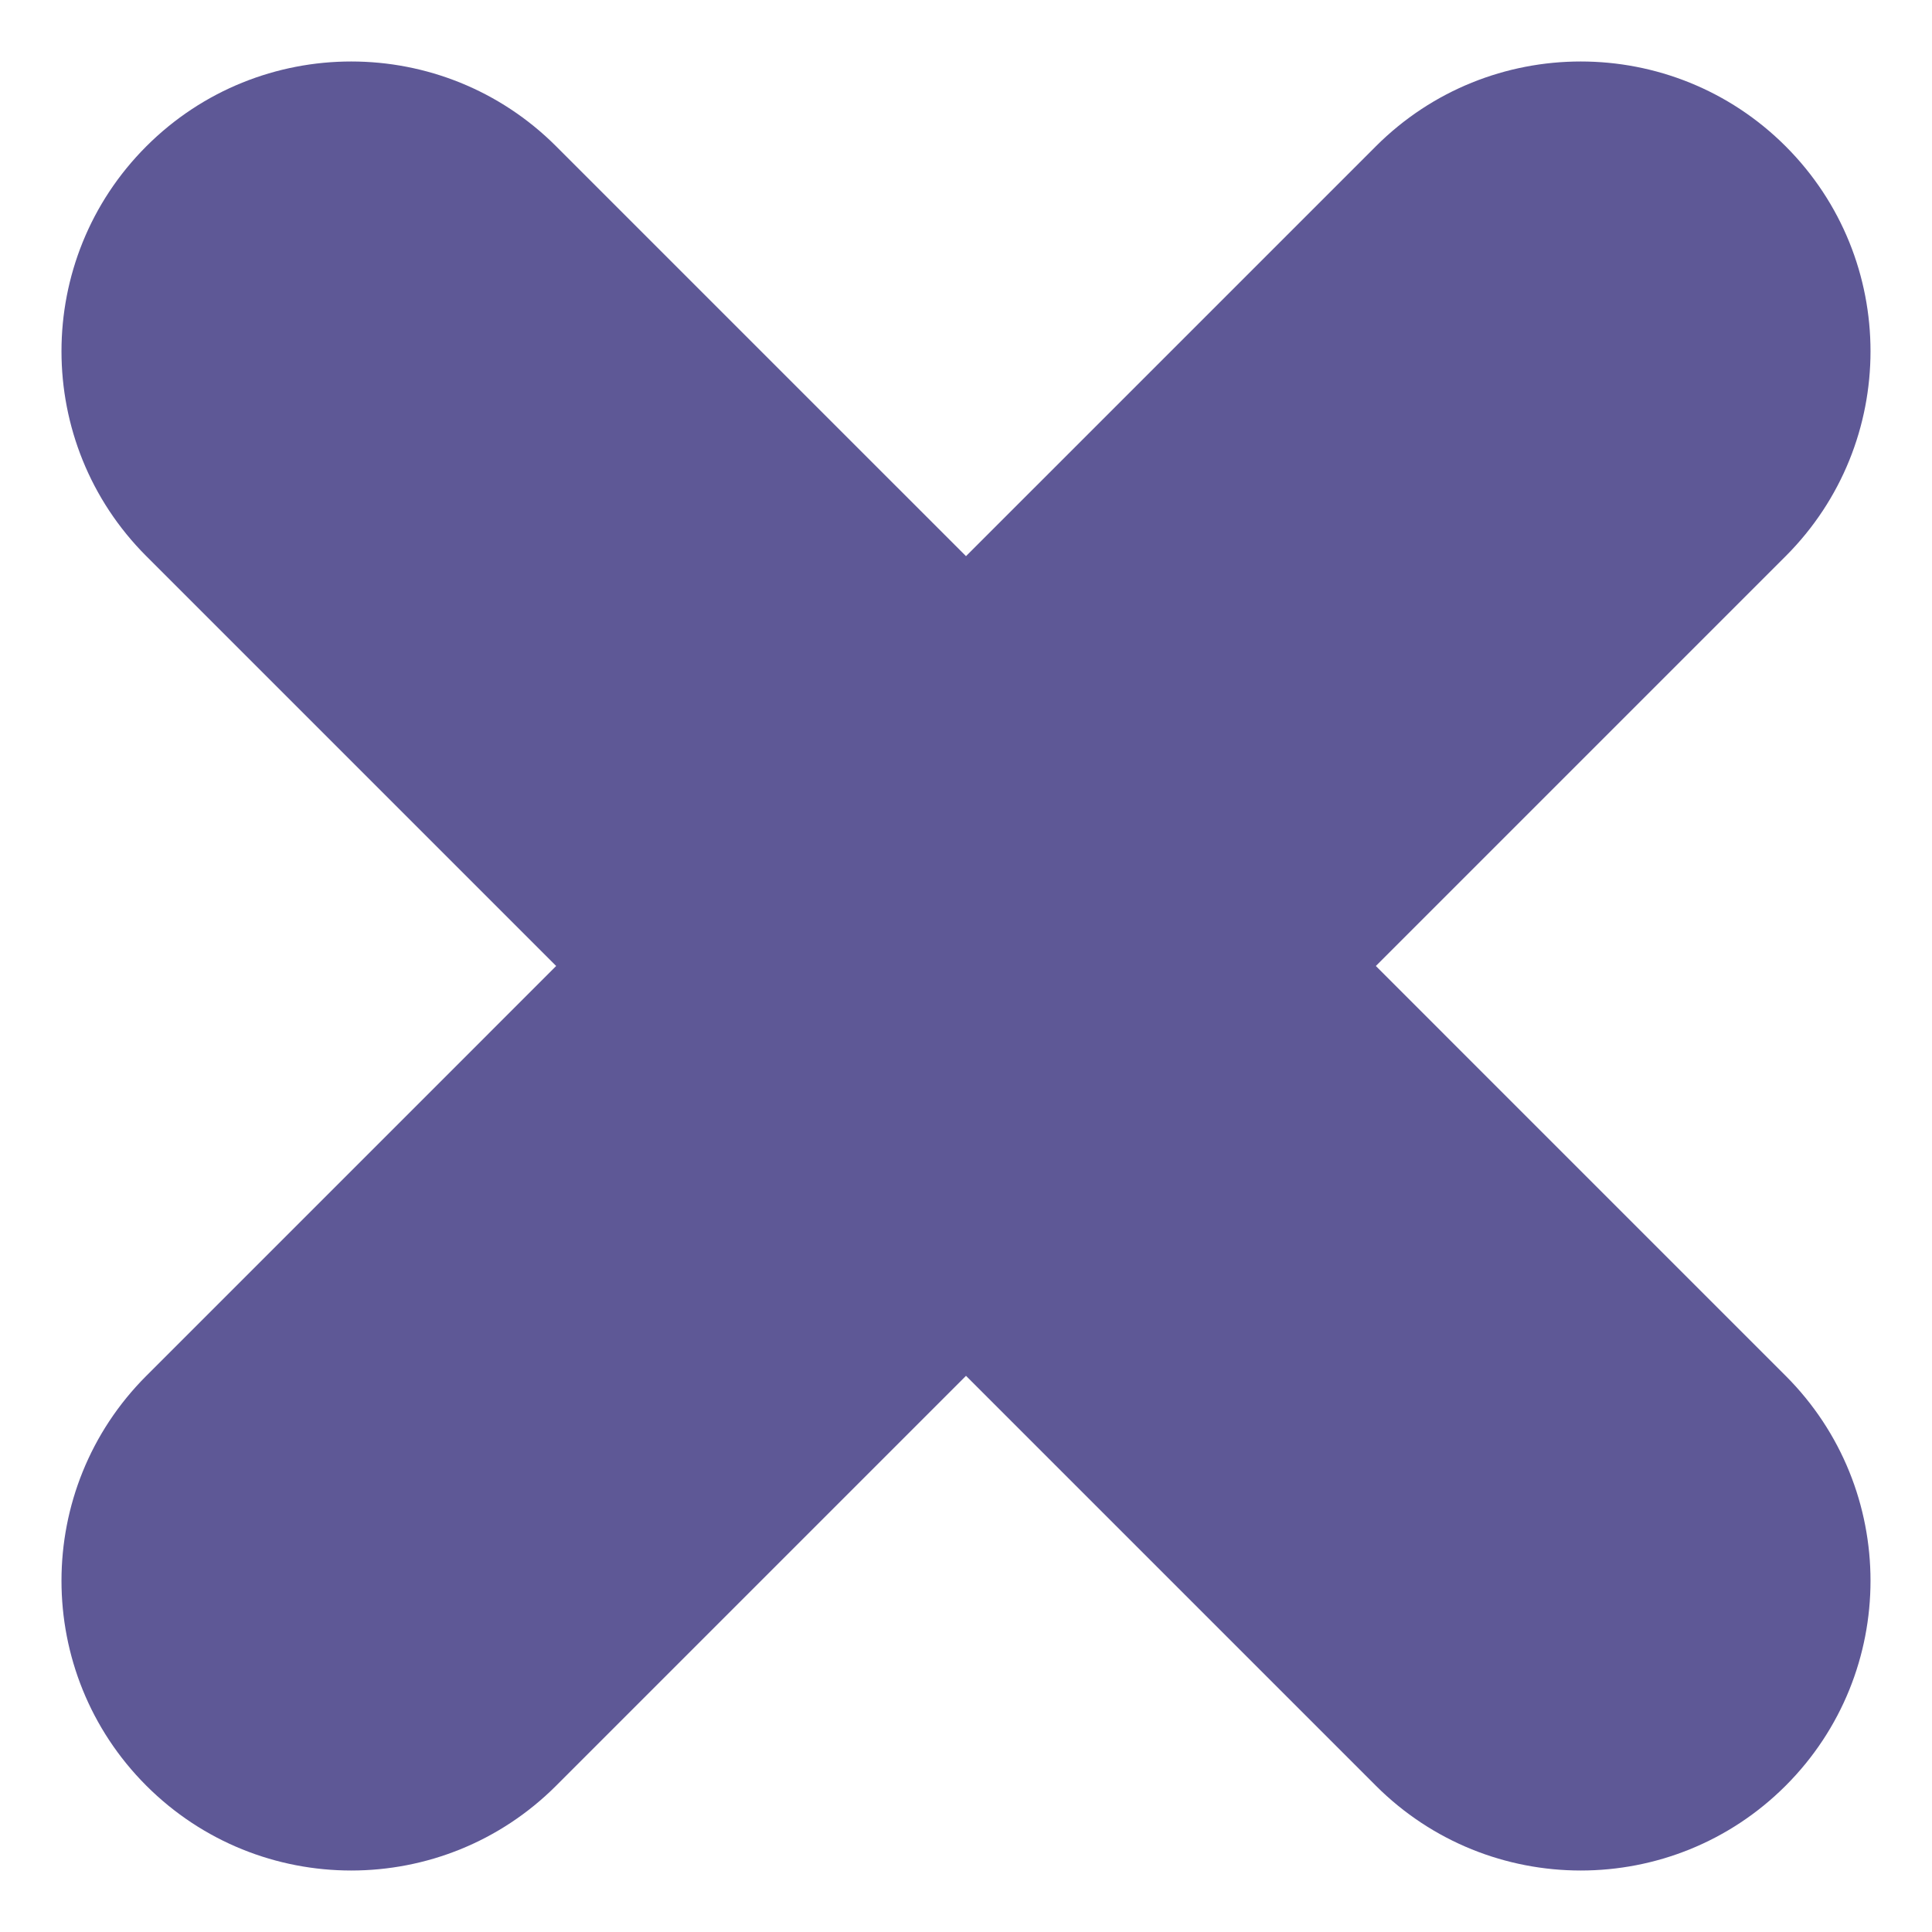 <?xml version="1.0" encoding="UTF-8"?>
<svg width="10px" height="10px" viewBox="0 0 10 10" version="1.1" xmlns="http://www.w3.org/2000/svg" xmlns:xlink="http://www.w3.org/1999/xlink">
    <!-- Generator: Sketch 52.6 (67491) - http://www.bohemiancoding.com/sketch -->
    <title>Combined Shape</title>
    <desc>Created with Sketch.</desc>
    <g id="Symbols" stroke="none" stroke-width="1" fill="none" fill-rule="evenodd">
        <g id="remove" transform="translate(-4, -4)" fill="#5E5896" fill-rule="nonzero">
            <path d="M7.5,7.5 L7.5,4.5 C7.5,3.672 8.172,3 9,3 C9.828,3 10.5,3.672 10.5,4.5 L10.5,7.5 L13.5,7.5 C14.328,7.5 15,8.172 15,9 C15,9.828 14.328,10.5 13.5,10.5 L10.5,10.5 L10.5,13.5 C10.5,14.328 9.828,15 9,15 C8.172,15 7.5,14.328 7.5,13.5 L7.5,10.5 L4.5,10.5 C3.672,10.5 3,9.828 3,9 C3,8.172 3.672,7.5 4.5,7.5 L7.5,7.5 Z" id="Combined-Shape" transform="translate(9, 9) rotate(-45) translate(-9, -9) "></path>
        </g>
    </g>
</svg>